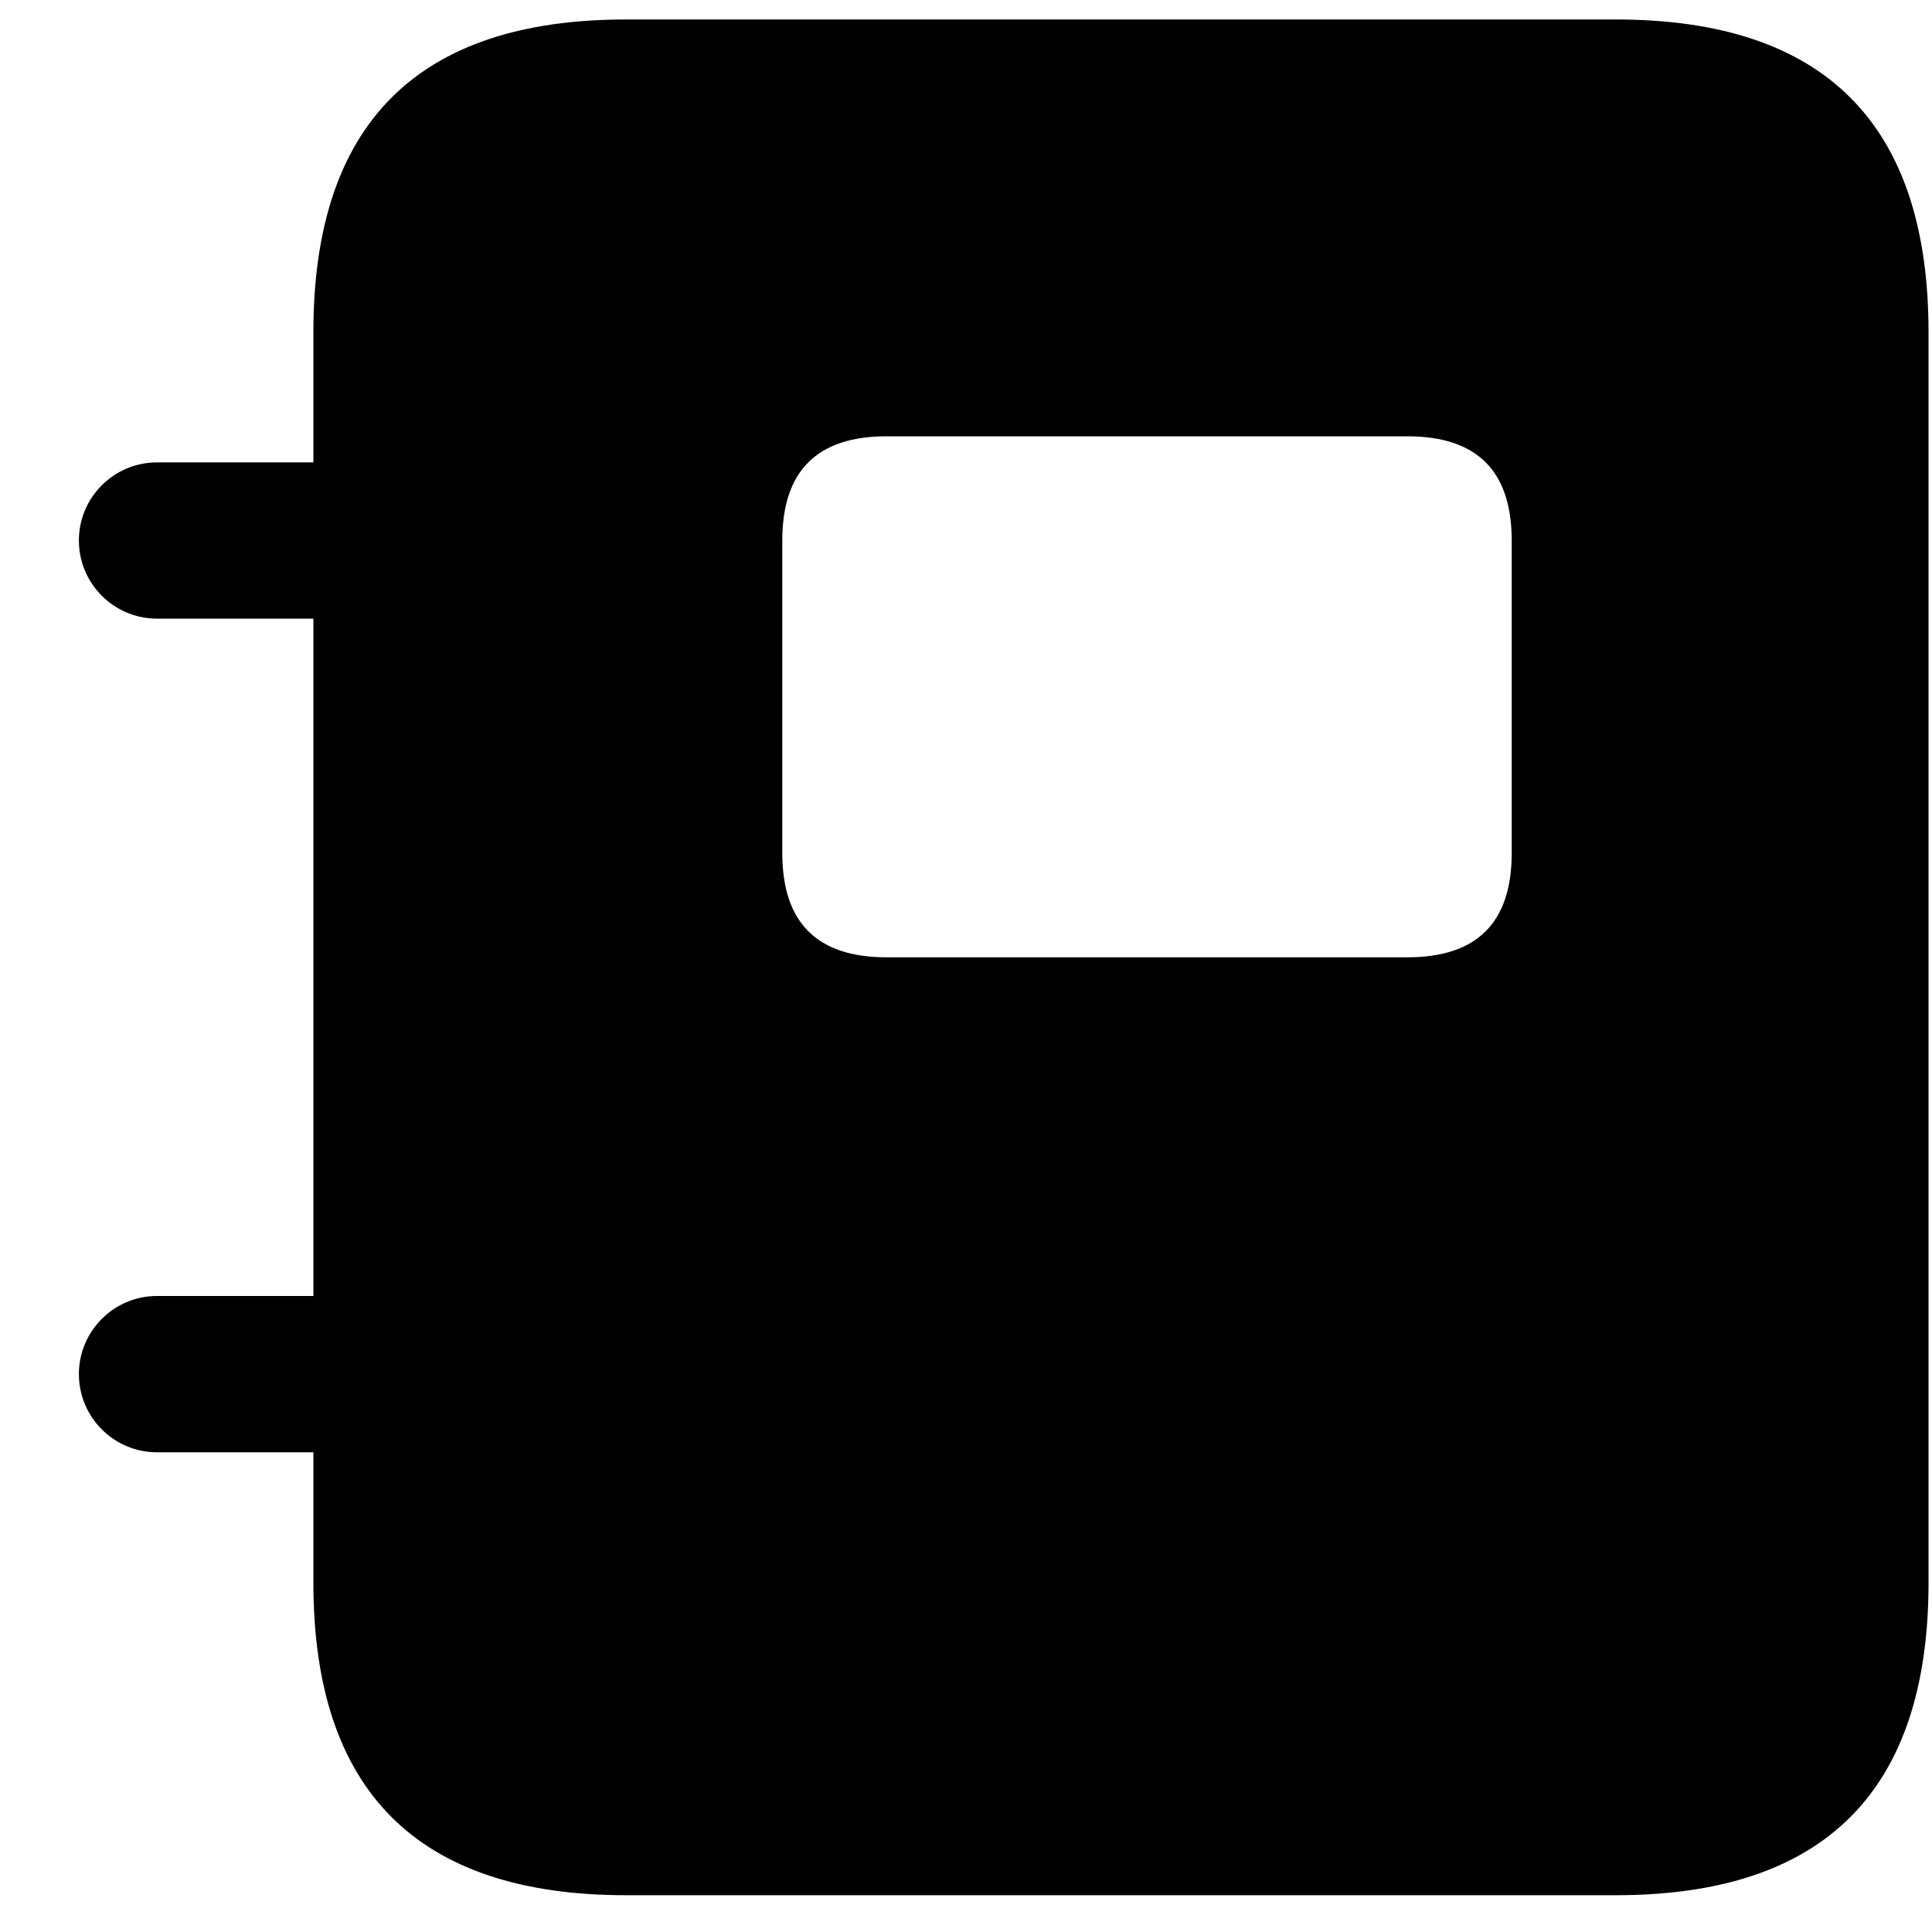 <svg width="24" height="24" viewBox="0 0 24 24" fill="none" xmlns="http://www.w3.org/2000/svg">
<path d="M20.073 0.242H7.776C5.187 0.242 3.893 1.537 3.893 4.126V5.744H1.951C1.415 5.744 0.98 6.179 0.98 6.714C0.98 7.25 1.415 7.685 1.951 7.685H3.893V16.099H1.951C1.415 16.099 0.98 16.534 0.98 17.07C0.98 17.606 1.415 18.041 1.951 18.041H3.893V19.659C3.893 22.248 5.187 23.543 7.776 23.543H20.073C22.662 23.543 23.957 22.248 23.957 19.659V4.126C23.957 1.537 22.662 0.242 20.073 0.242ZM18.779 10.598C18.779 11.461 18.348 11.892 17.484 11.892H11.012C10.149 11.892 9.718 11.461 9.718 10.598V6.714C9.718 5.851 10.149 5.42 11.012 5.42H17.484C18.348 5.42 18.779 5.851 18.779 6.714V10.598Z" fill="black"/>
</svg>
